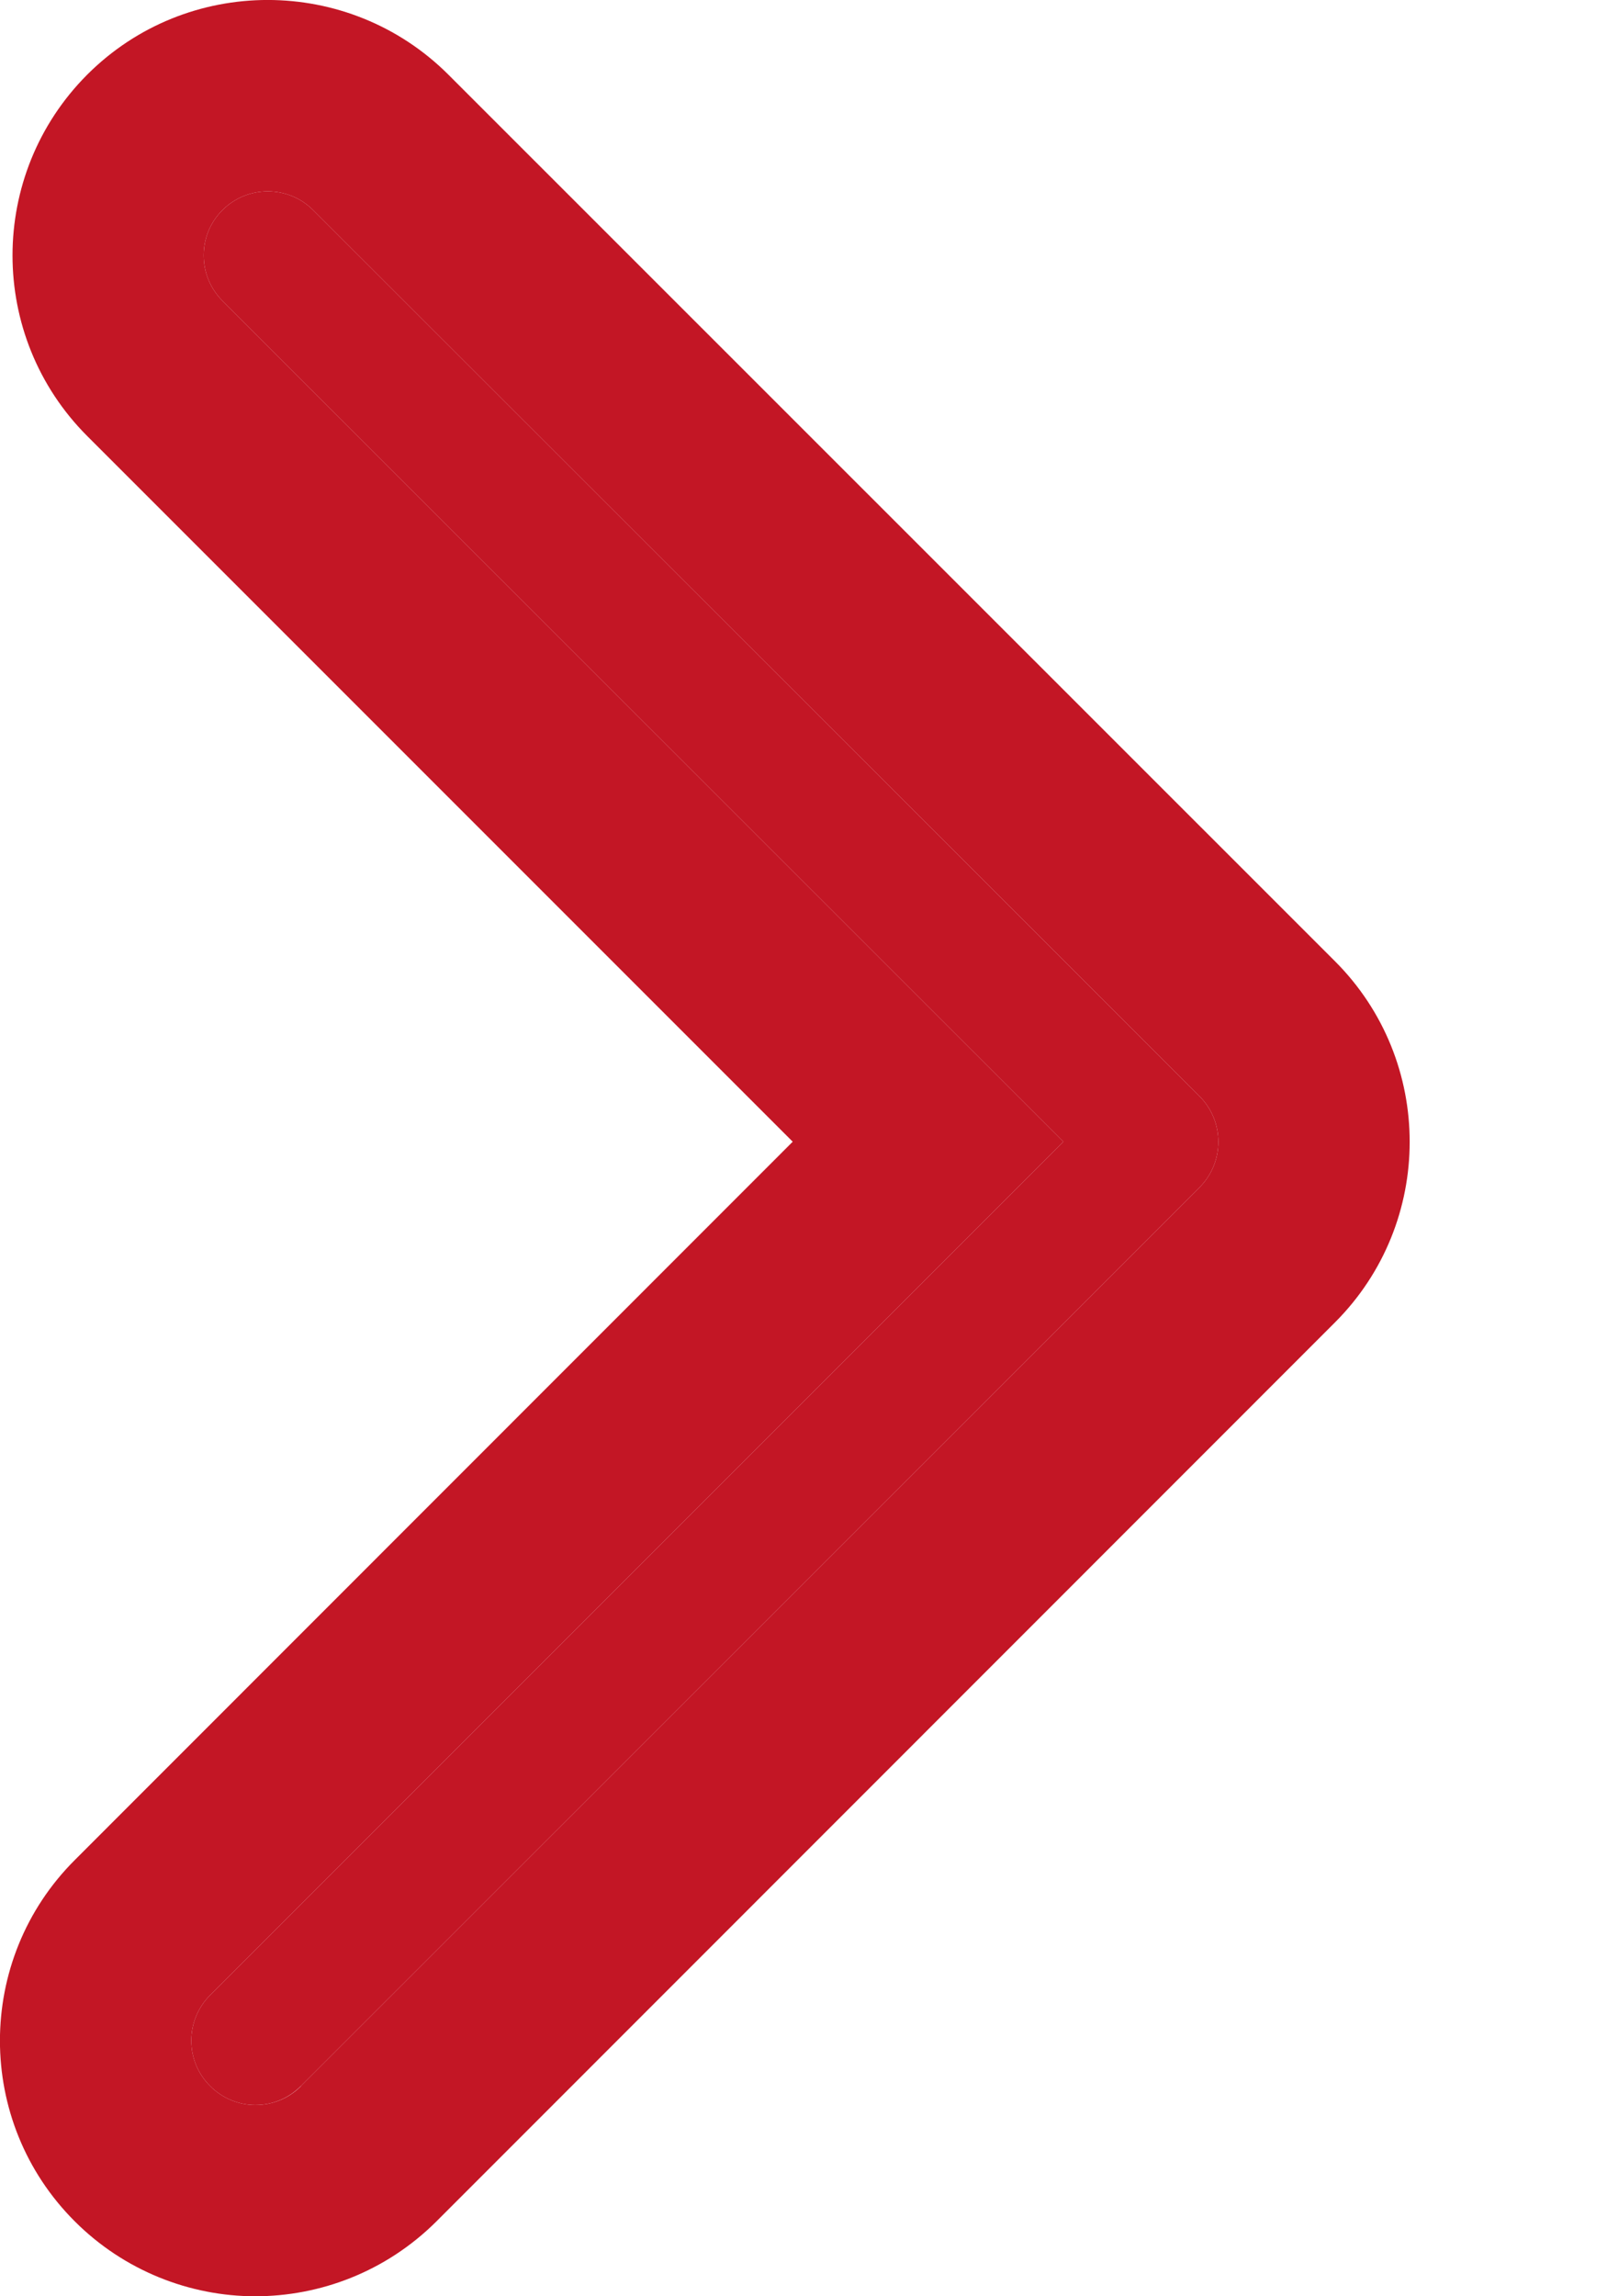 <svg width="7" height="10" viewBox="0 0 7 10" fill="none" xmlns="http://www.w3.org/2000/svg">
<path d="M1.112 9.167C1.042 9.167 0.969 9.139 0.915 9.084C0.806 8.976 0.806 8.798 0.915 8.689L4.632 4.972L0.969 1.31C0.86 1.201 0.86 1.023 0.969 0.915C1.078 0.806 1.255 0.806 1.364 0.915L5.226 4.775C5.334 4.884 5.334 5.061 5.226 5.17L1.311 9.084C1.255 9.14 1.185 9.167 1.112 9.167Z" fill="#C31625"/>
<path fill-rule="evenodd" clip-rule="evenodd" d="M5.226 4.775C5.334 4.884 5.334 5.061 5.226 5.17L1.311 9.084L1.311 9.085C1.255 9.141 1.184 9.167 1.112 9.167C1.042 9.167 0.969 9.139 0.915 9.084C0.806 8.976 0.806 8.798 0.915 8.689L4.632 4.972L0.969 1.31C0.86 1.201 0.86 1.023 0.969 0.915C1.078 0.806 1.255 0.806 1.364 0.915L5.226 4.775ZM3.453 4.972L0.326 8.1C-0.109 8.534 -0.109 9.24 0.326 9.674C0.54 9.888 0.826 10 1.112 10C1.393 10 1.68 9.894 1.901 9.674L5.815 5.759C6.249 5.325 6.249 4.62 5.815 4.186L1.953 0.325C1.519 -0.108 0.814 -0.109 0.38 0.325C-0.054 0.76 -0.054 1.465 0.38 1.899L3.453 4.972Z" fill="#C31625"/>
</svg>
